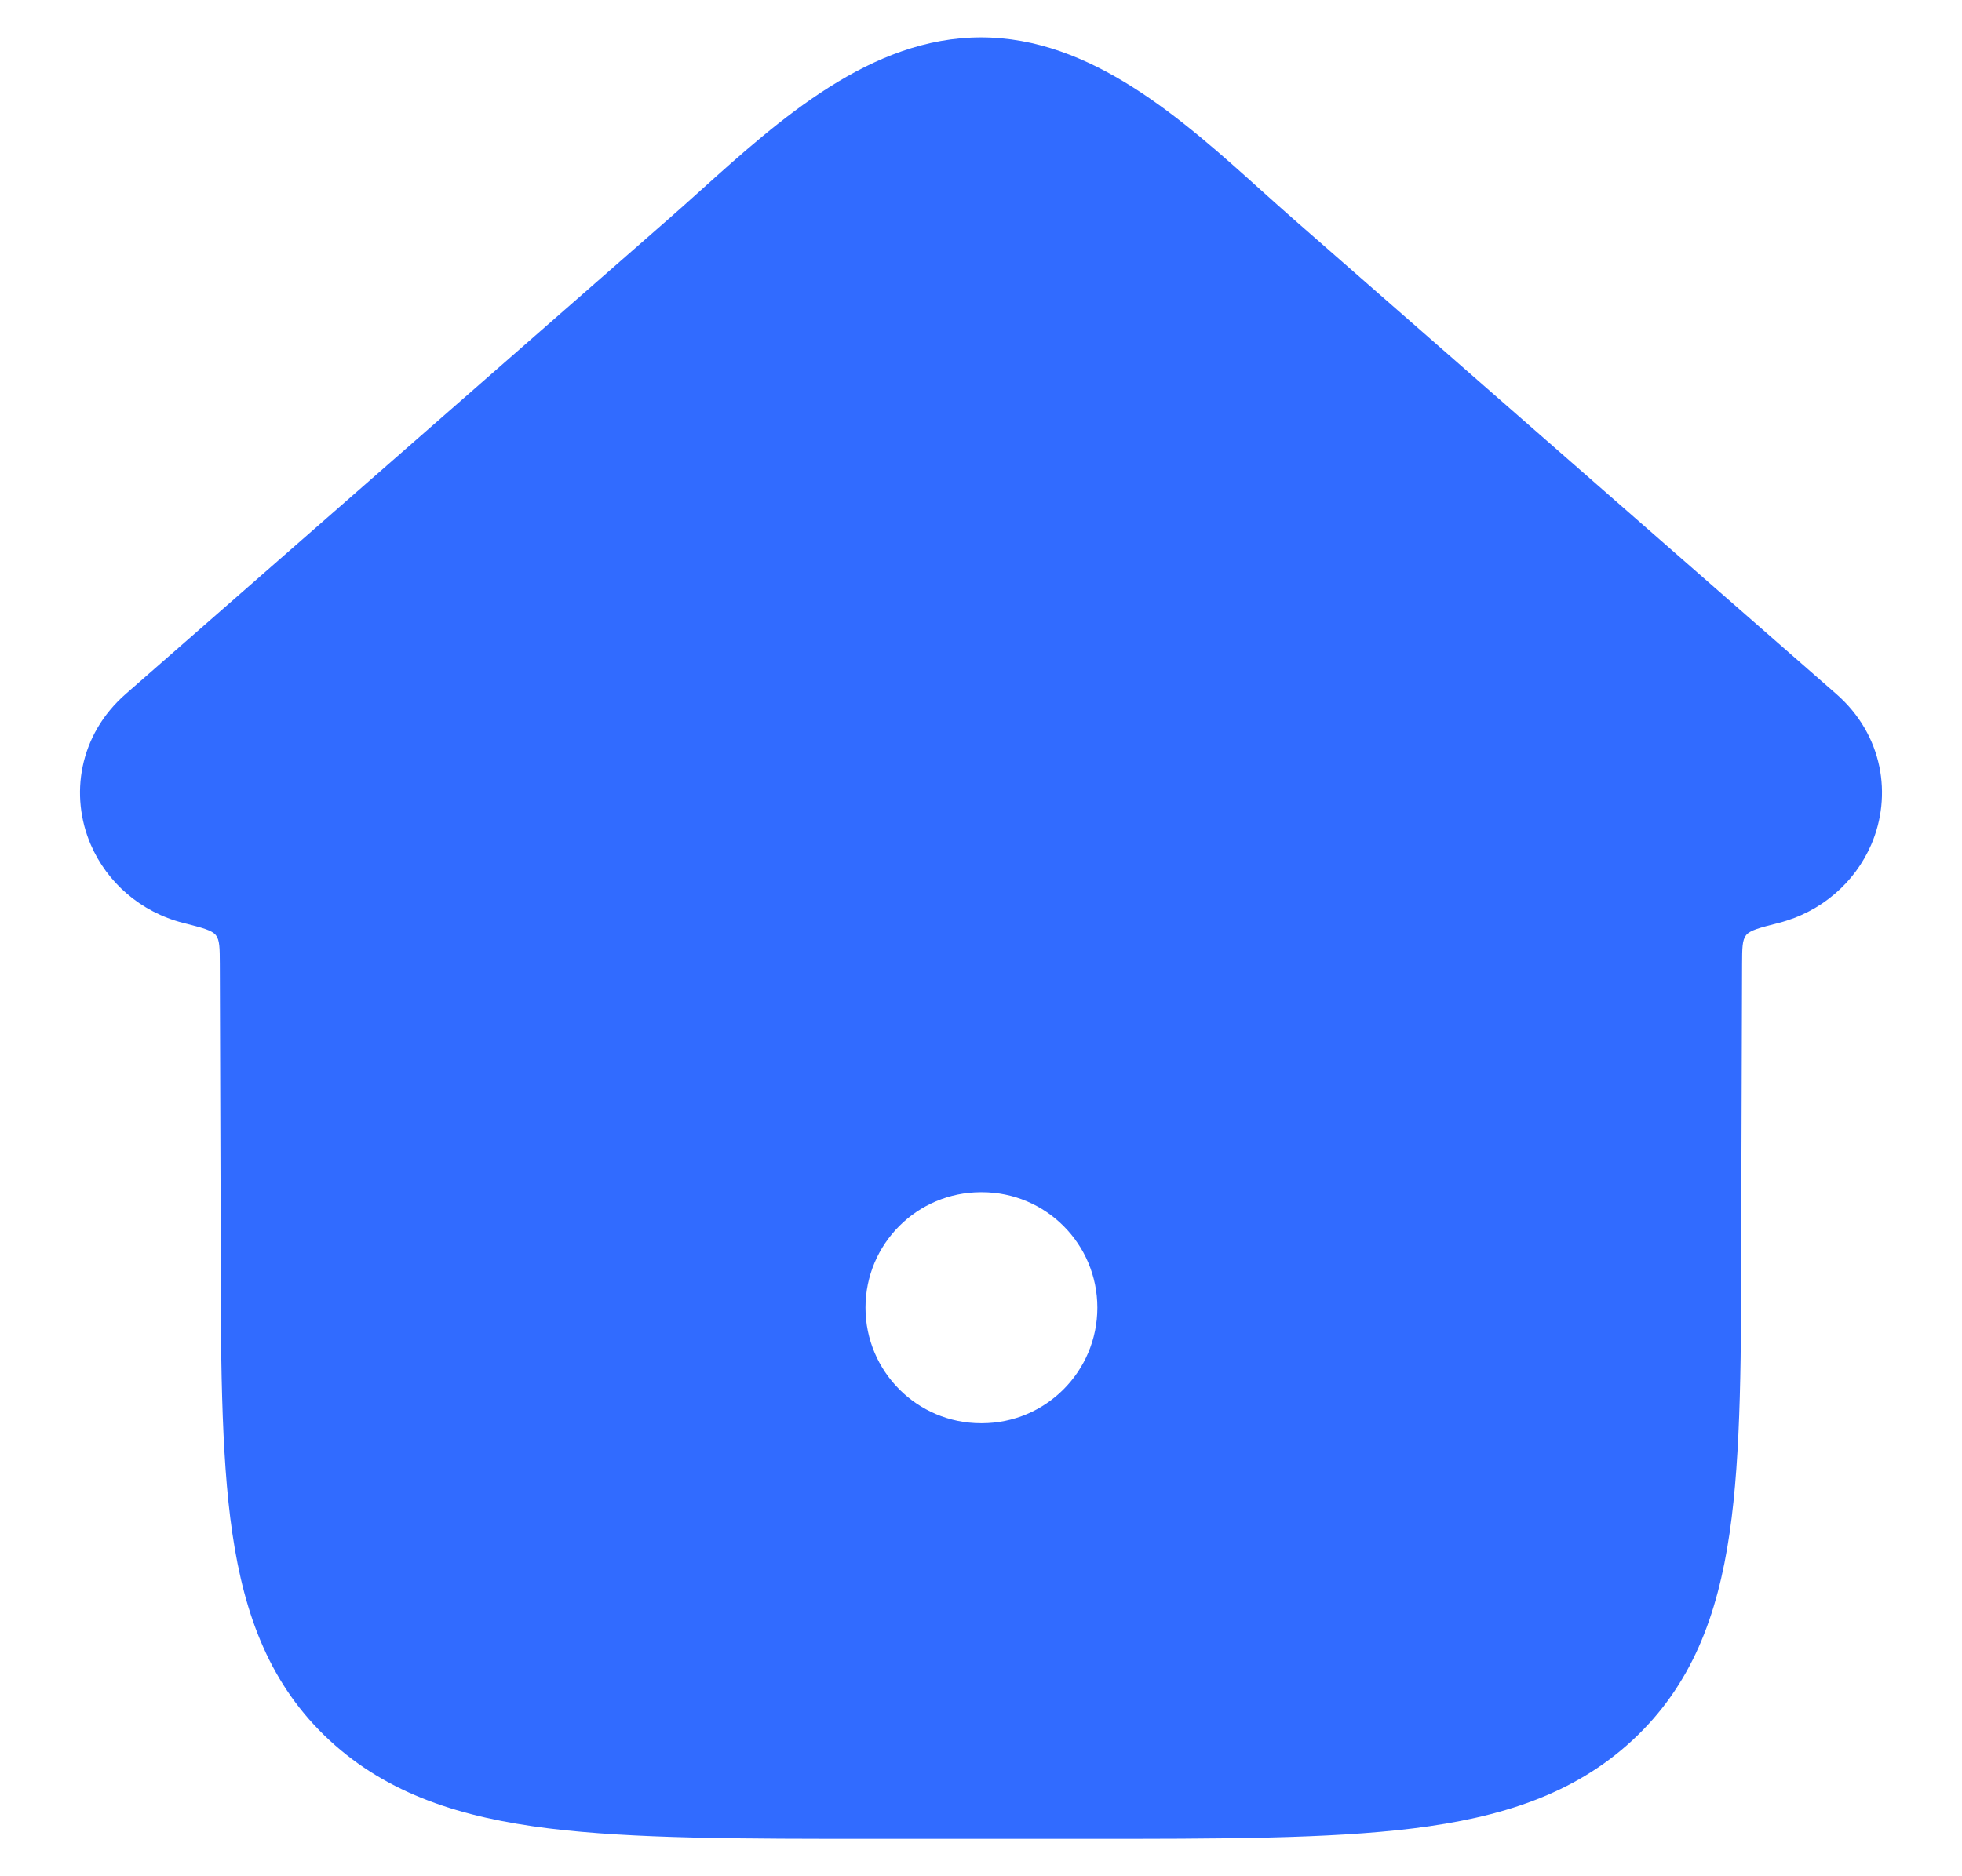 <svg width="23" height="22" viewBox="0 0 23 22" fill="none" xmlns="http://www.w3.org/2000/svg">
<path fill-rule="evenodd" clip-rule="evenodd" d="M21.936 9.904C22.183 9.331 22.078 8.62 21.526 8.137L15.178 2.582C15.052 2.472 14.925 2.357 14.794 2.24C13.858 1.397 12.792 0.438 11.5 0.438C10.208 0.438 9.141 1.397 8.205 2.24C8.075 2.357 7.947 2.472 7.821 2.582L1.474 8.137C0.922 8.62 0.817 9.331 1.064 9.904C1.255 10.348 1.648 10.694 2.148 10.822C2.373 10.879 2.485 10.908 2.531 10.966C2.576 11.024 2.576 11.118 2.577 11.305C2.58 12.193 2.587 14.165 2.587 14.401C2.587 15.858 2.587 17.041 2.723 17.973C2.865 18.948 3.17 19.765 3.865 20.408C4.552 21.042 5.409 21.312 6.433 21.439C7.429 21.562 8.698 21.562 10.287 21.562H12.713C14.302 21.562 15.57 21.562 16.566 21.439C17.59 21.312 18.448 21.042 19.134 20.408C19.829 19.765 20.134 18.948 20.276 17.973C20.412 17.041 20.412 15.858 20.412 14.401C20.412 14.165 20.419 12.193 20.422 11.305C20.423 11.118 20.423 11.024 20.469 10.966C20.514 10.908 20.627 10.879 20.851 10.822C21.351 10.694 21.744 10.348 21.936 9.904ZM11.5 13.979C10.752 13.979 10.146 14.585 10.146 15.333C10.146 16.081 10.752 16.688 11.5 16.688H11.51C12.258 16.688 12.864 16.081 12.864 15.333C12.864 14.585 12.258 13.979 11.51 13.979H11.5Z" fill="#316BFF"/>
</svg>

